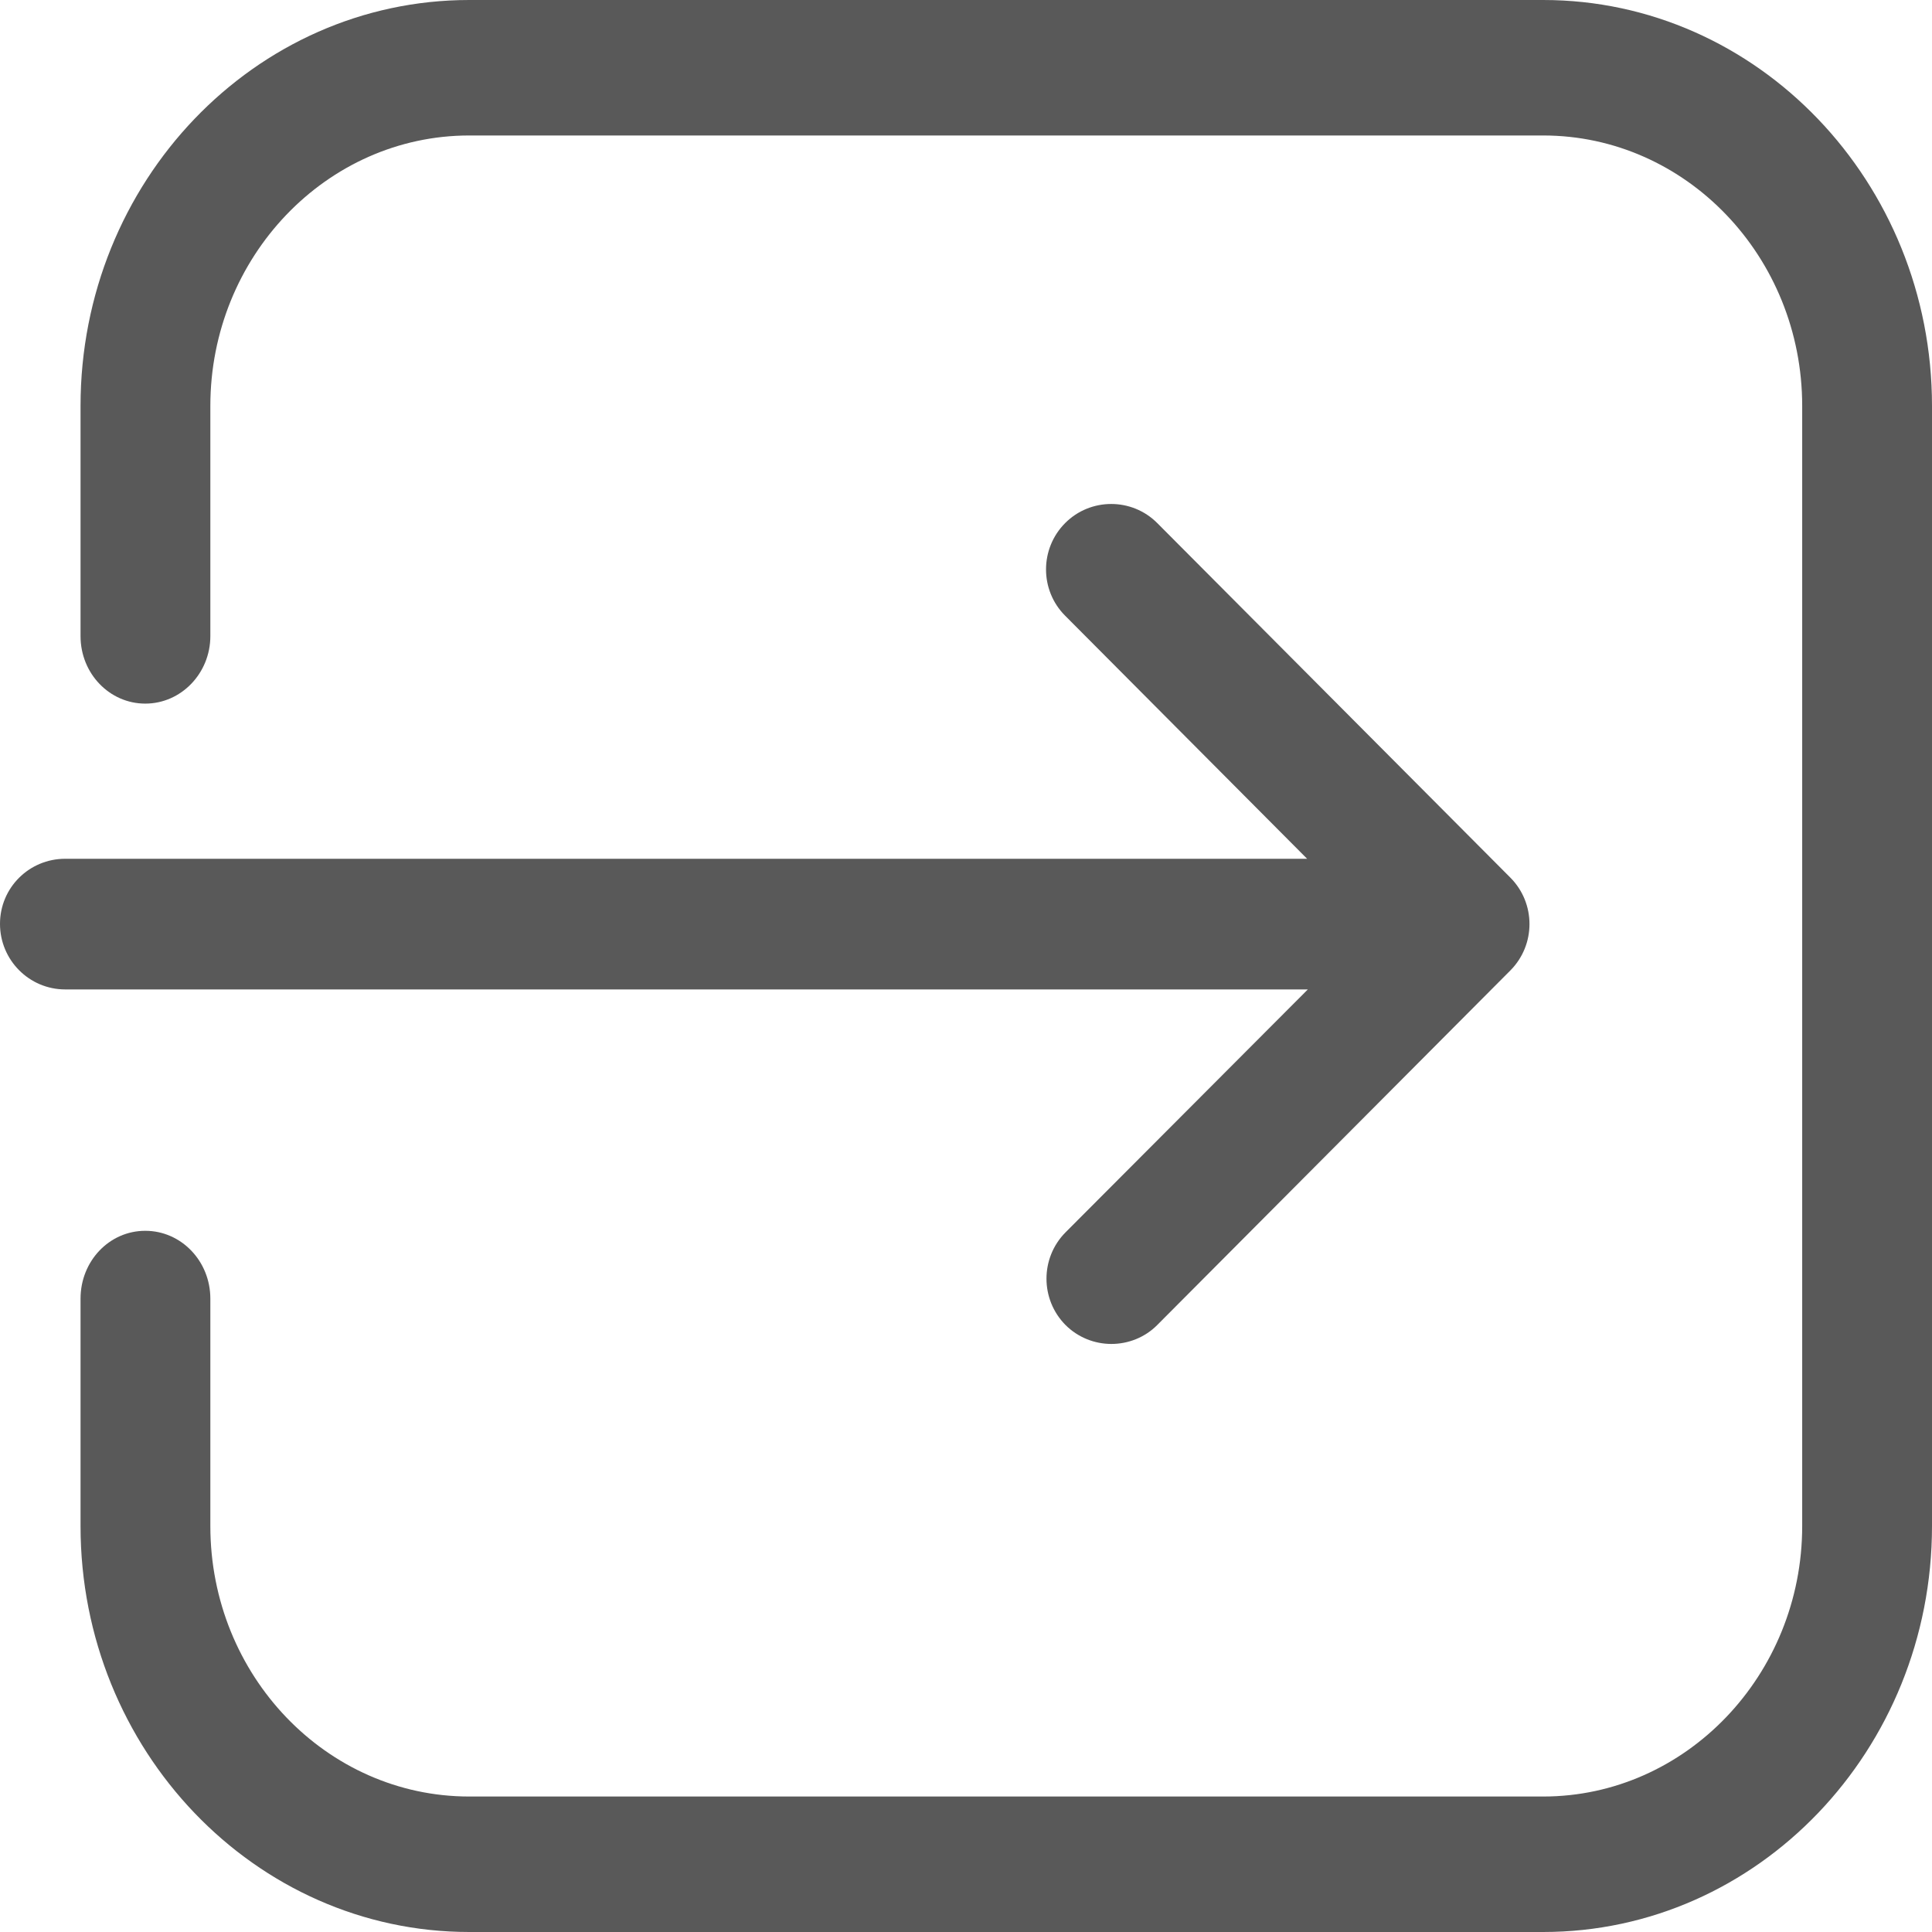 <?xml version="1.0" encoding="UTF-8"?>
<svg width="16px" height="16px" viewBox="0 0 16 16" version="1.1" xmlns="http://www.w3.org/2000/svg" xmlns:xlink="http://www.w3.org/1999/xlink">
    <!-- Generator: Sketch 52.4 (67378) - http://www.bohemiancoding.com/sketch -->
    <title>Group 242</title>
    <desc>Created with Sketch.</desc>
    <g id="Faye" stroke="none" stroke-width="1" fill="none" fill-rule="evenodd">
        <g id="Group-242" fill="rgba(89,89,89,1)">
            <path d="M3.04645198e-13,7.651 C3.04645198e-13,7.951 0.242,8.194 0.54,8.194 L10.831,8.194 L8.824,10.206 C8.614,10.418 8.614,10.761 8.824,10.973 C8.928,11.077 9.066,11.13 9.204,11.13 C9.342,11.13 9.481,11.077 9.584,10.973 L12.509,8.036 C12.719,7.824 12.719,7.481 12.509,7.269 L9.584,4.332 C9.374,4.121 9.031,4.121 8.821,4.332 C8.61,4.544 8.61,4.888 8.821,5.099 L10.825,7.112 L0.54,7.112 C0.242,7.112 3.04645198e-13,7.351 3.04645198e-13,7.651 Z" id="Path"></path>
            <path d="M16,12.638 L16,3.362 C16,1.507 14.555,0 12.78,0 L3.886,0 C2.109,0 0.667,1.507 0.667,3.362 L0.667,5.268 C0.667,5.579 0.908,5.827 1.203,5.827 C1.501,5.827 1.742,5.575 1.742,5.268 L1.742,3.362 C1.742,2.129 2.704,1.122 3.886,1.122 L12.78,1.122 C13.962,1.122 14.925,2.125 14.925,3.362 L14.925,12.638 C14.925,13.871 13.962,14.878 12.78,14.878 L3.886,14.878 C2.704,14.878 1.742,13.875 1.742,12.638 L1.742,10.755 C1.742,10.444 1.501,10.193 1.203,10.193 C0.905,10.193 0.667,10.444 0.667,10.755 L0.667,12.638 C0.667,14.493 2.112,16 3.886,16 L12.78,16 C14.558,16 16,14.493 16,12.638 Z" id="Path"></path>
        </g>
    </g>
</svg>